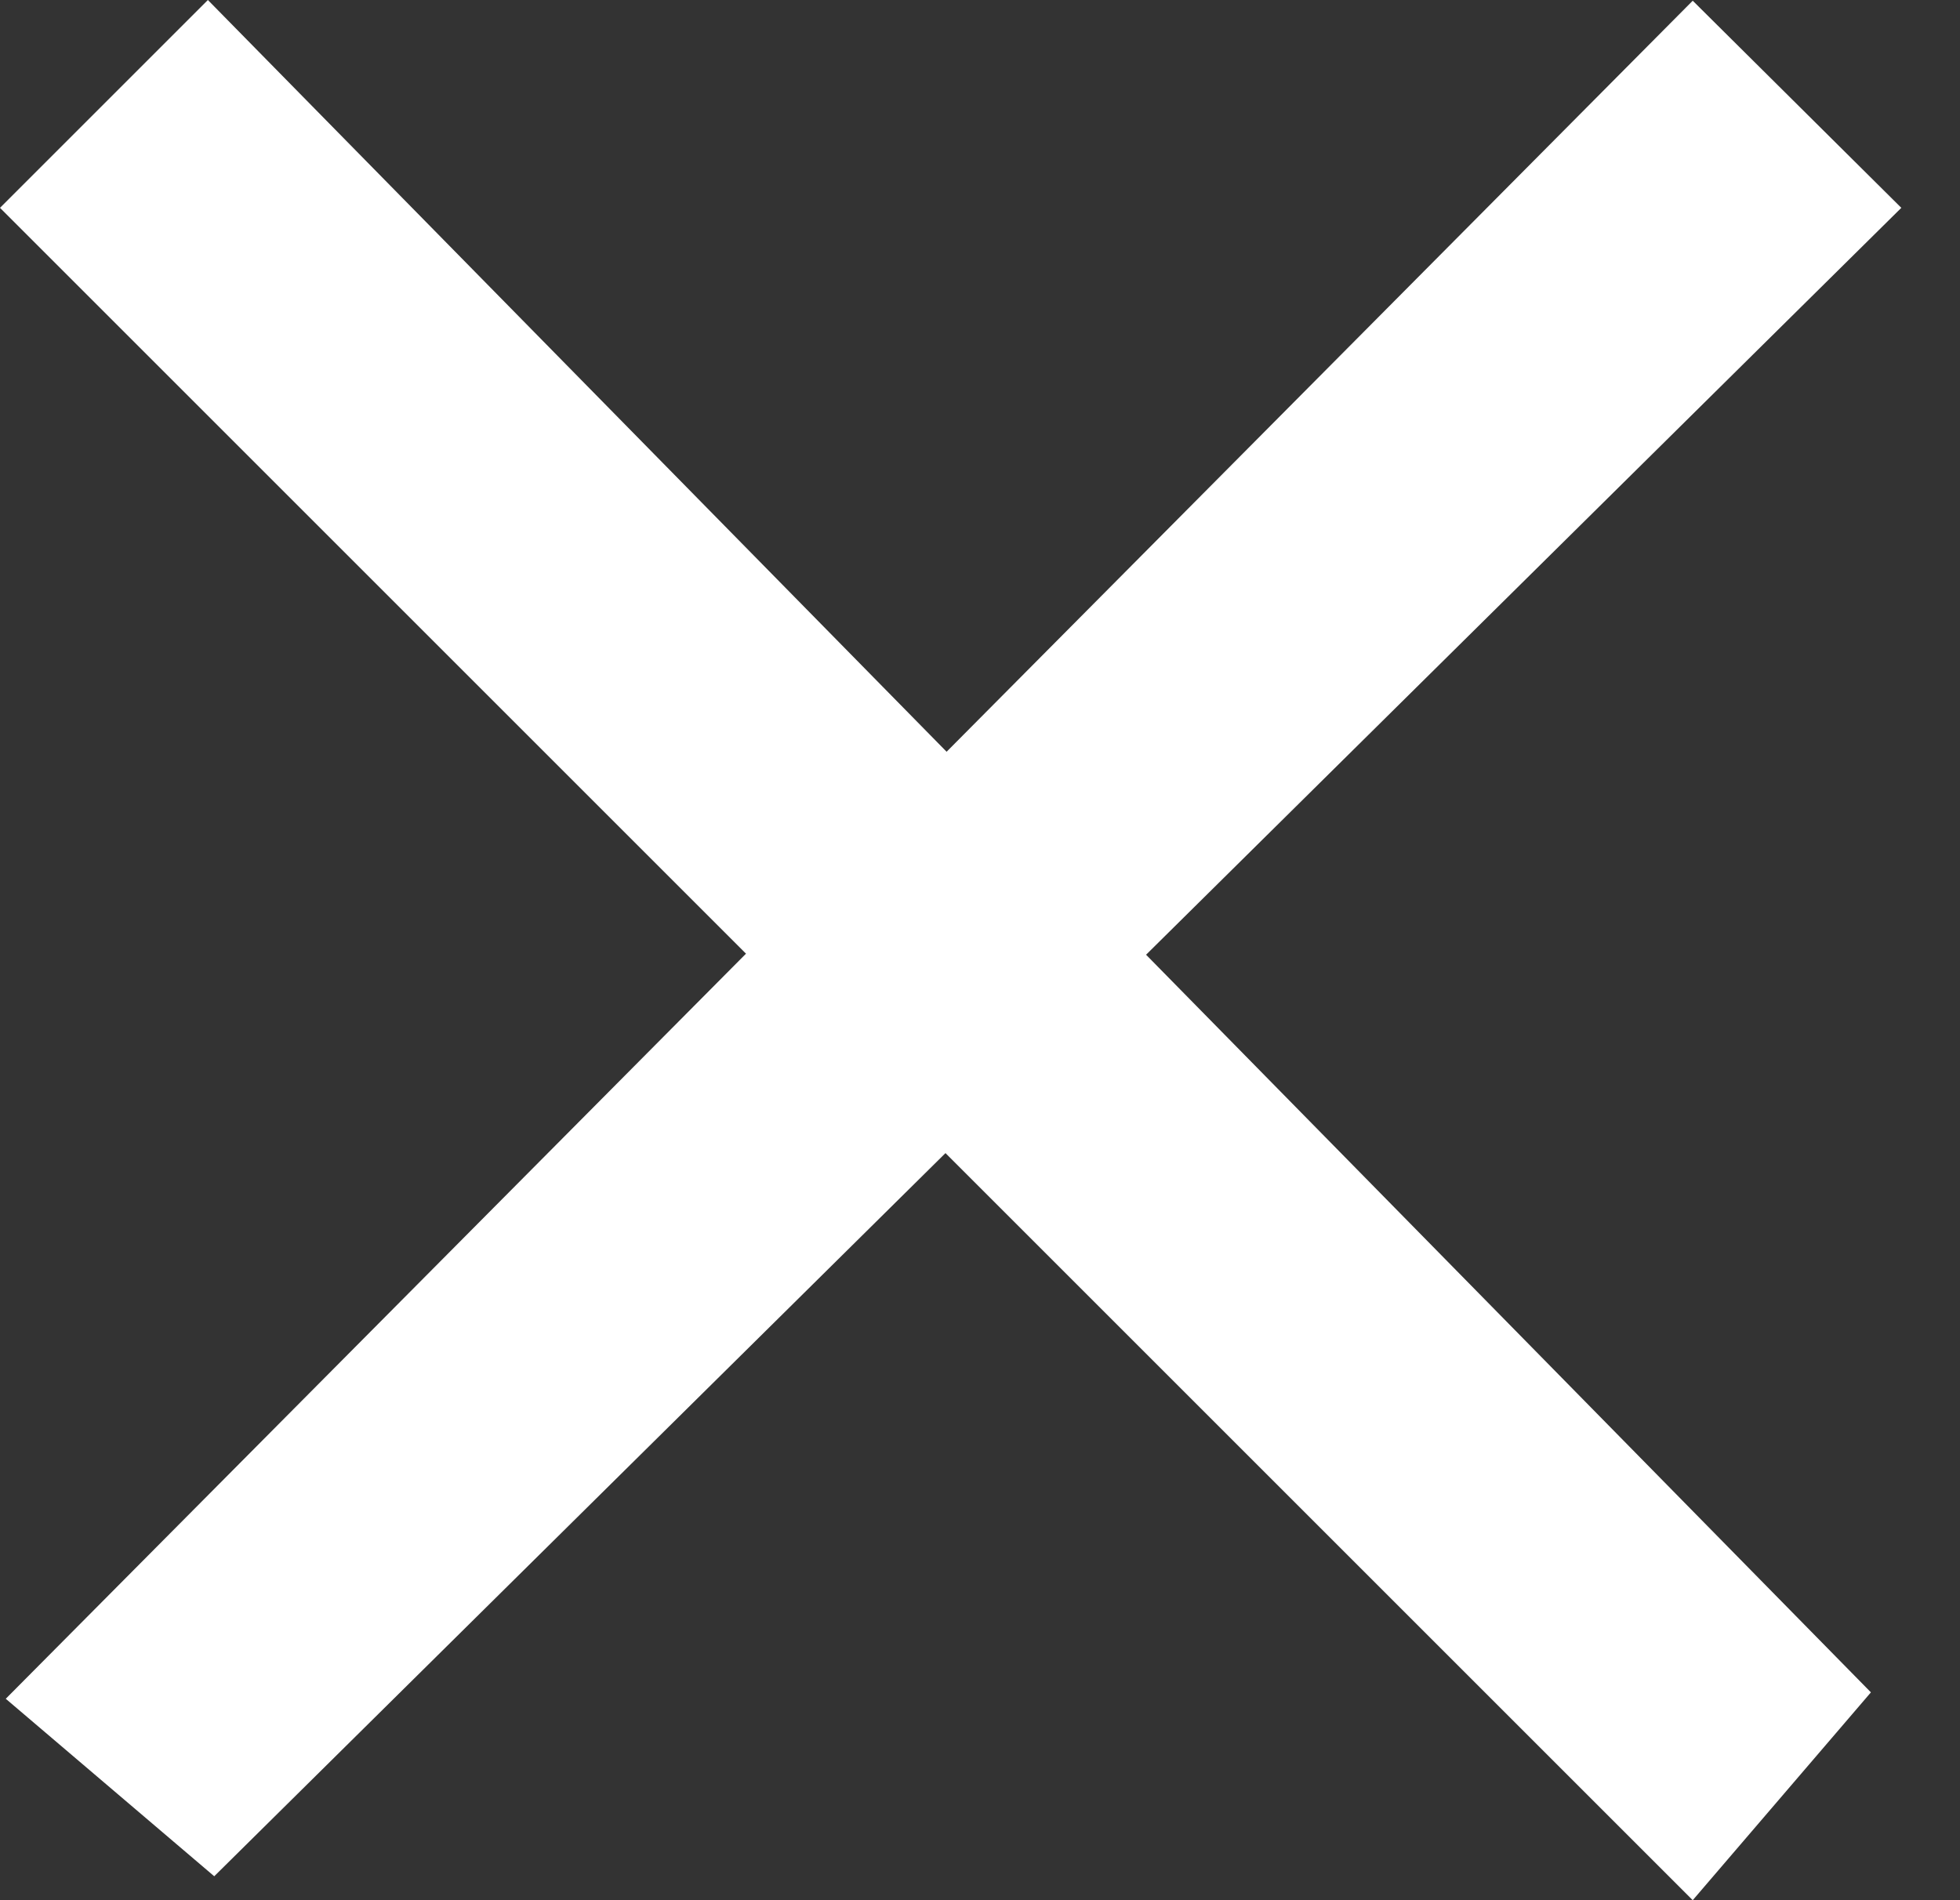 <svg width="33" height="32" viewBox="0 0 33 32" fill="none" xmlns="http://www.w3.org/2000/svg">
<rect x="0" y="0" width="33" height="32" fill="#333333" stroke="none"/>
<path d="M31.5 28.5L3.5 0L0 3.5L28.5 32L31.5 28.5Z" fill="white"/>
<path d="M3.607 31.597L32.012 3.5L28.5 0.012L0.097 28.608L3.607 31.597Z" fill="white"/>
</svg>
